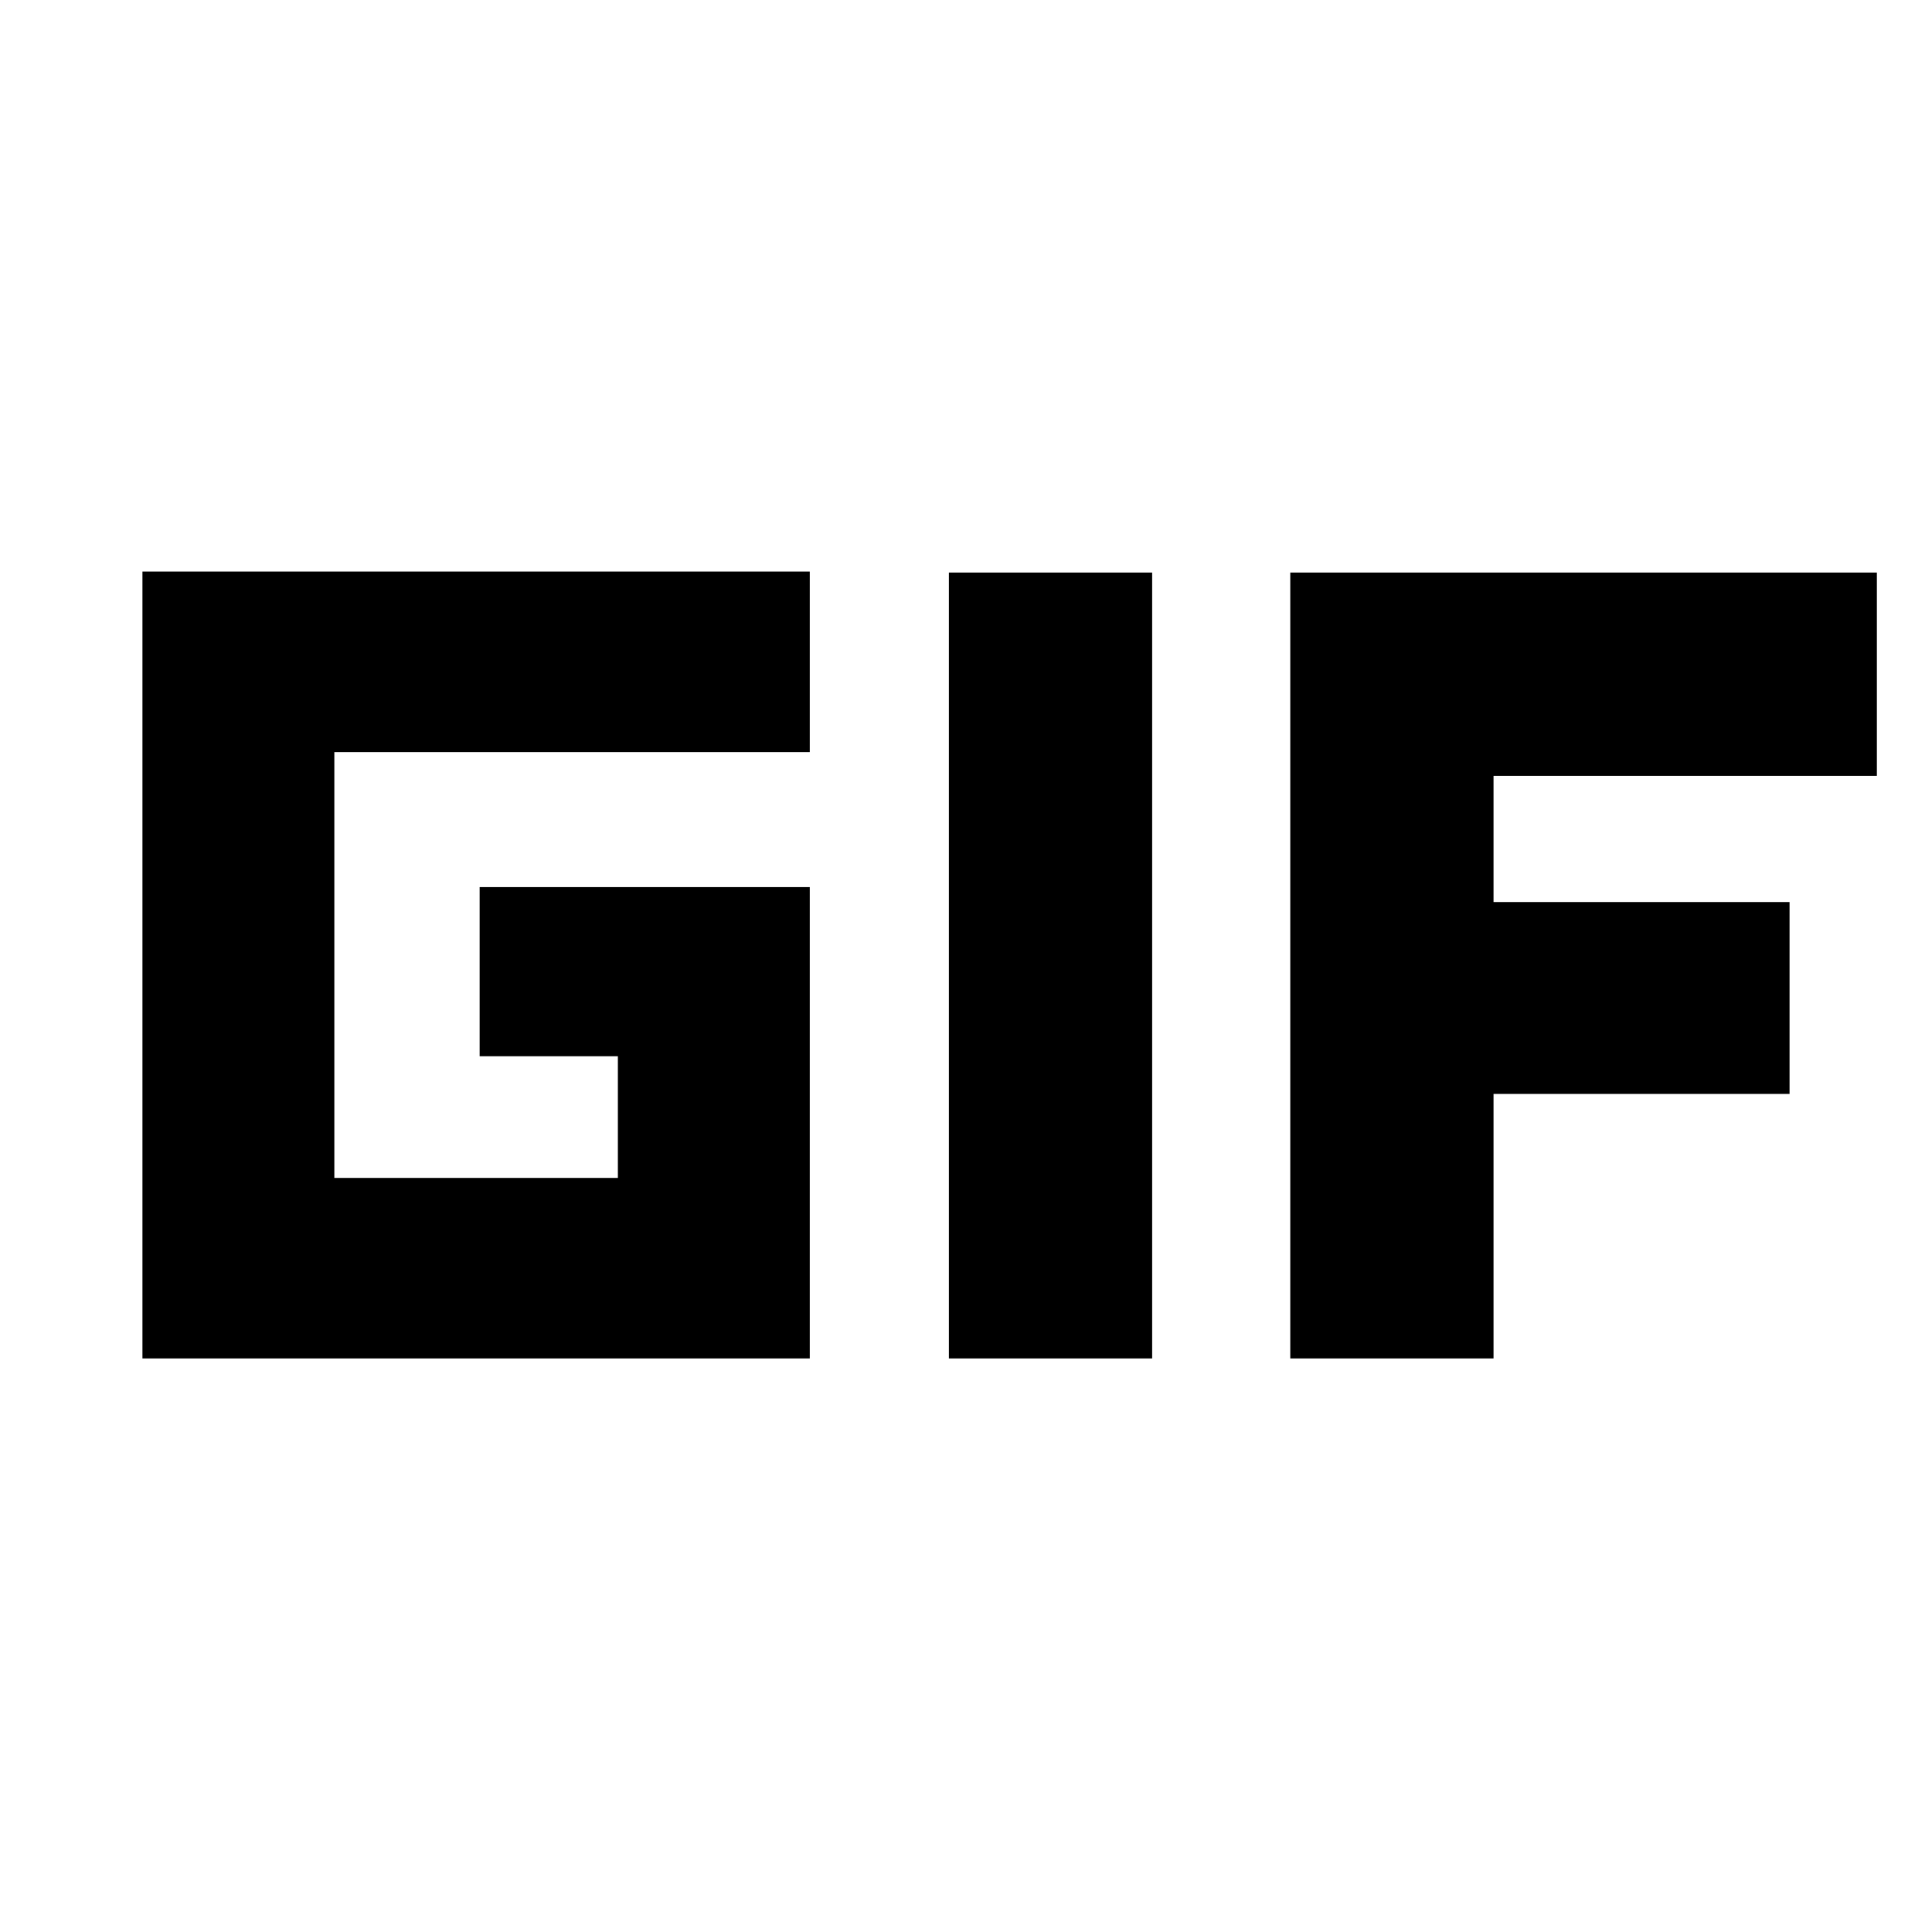<svg xmlns="http://www.w3.org/2000/svg" height="24" viewBox="0 -960 960 960" width="24"><path d="M70.78-285v-391h331.59v89.7H166.13v211.6h140.89v-60.45h-68.69v-84.05h164.04V-285H70.78Zm400.72 0v-390.5h101V-285h-101Zm169.63 0v-390.5h291.48v101H742.13v62.72h147.09v95.35H742.13V-285h-101Z"/></svg>